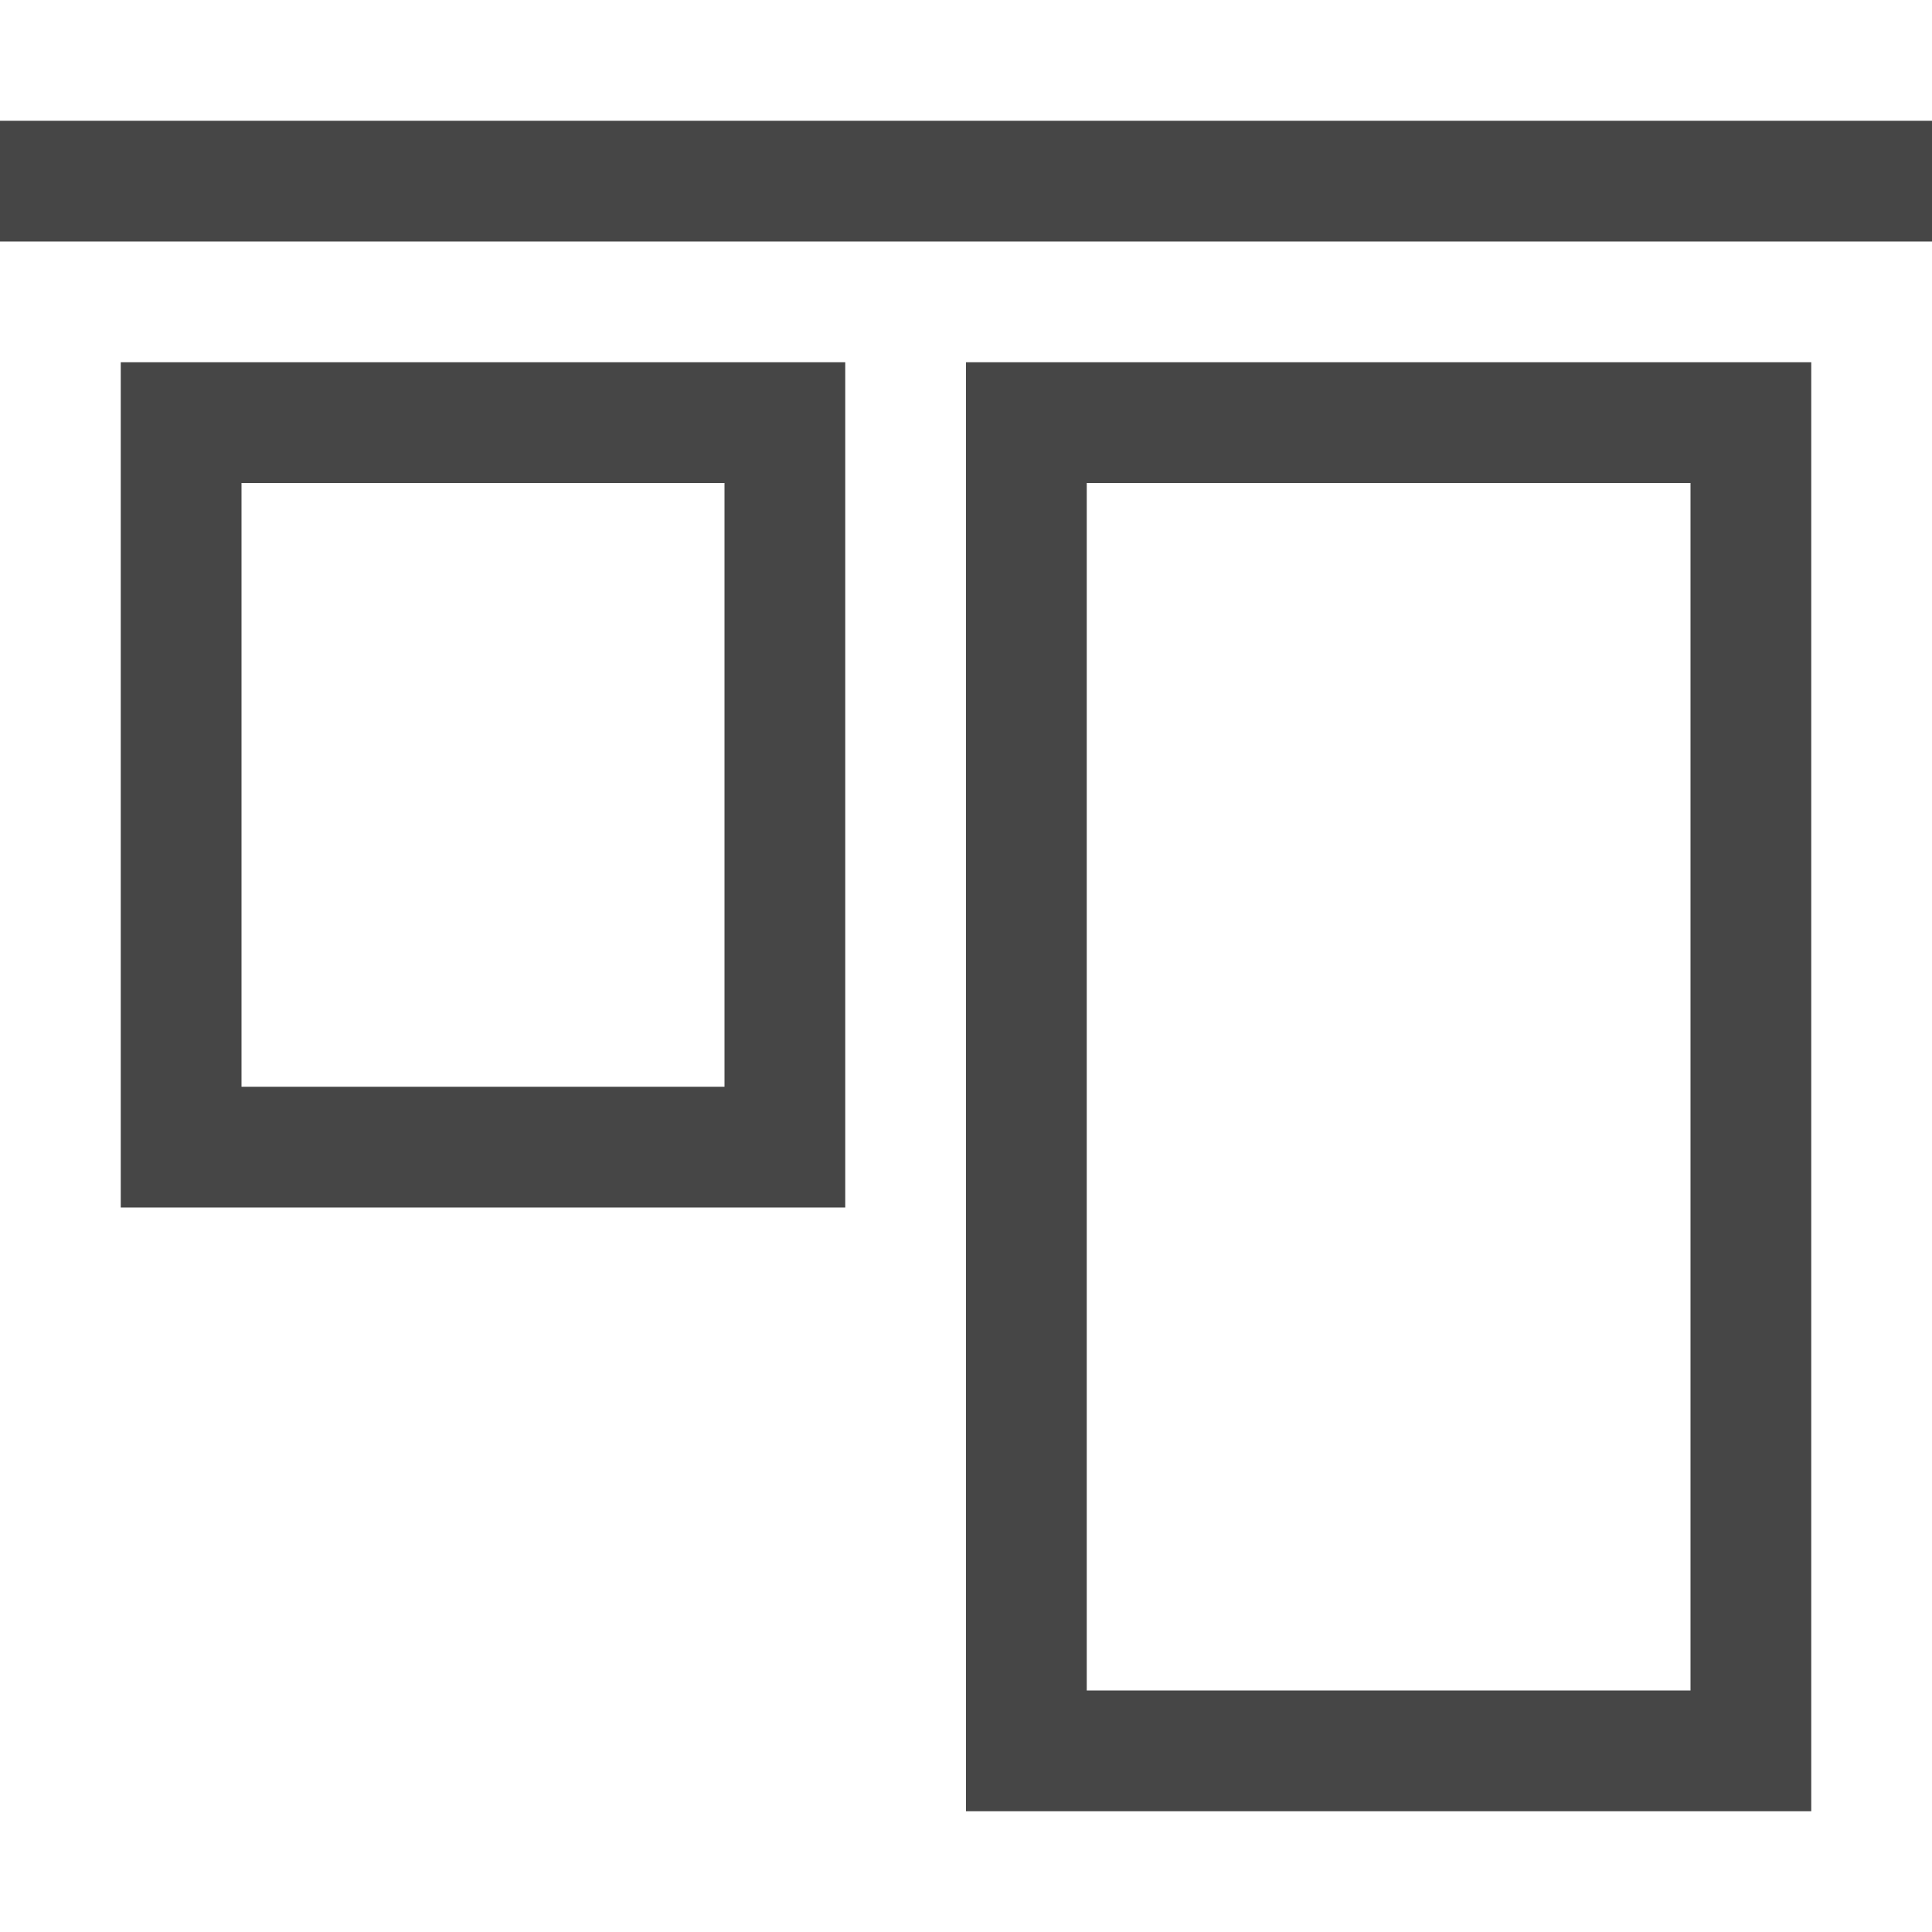 <svg width="16" height="16" viewBox="0 0 16 16" fill="none" xmlns="http://www.w3.org/2000/svg">
<path d="M16 1H0V2H16V1Z" fill="#464646"/>
<path d="M15 3H8V15H15V3ZM14 14H9V4H14V14Z" fill="#464646"/>
<path d="M7 3H1V10H7V3ZM6 9H2V4H6V9Z" fill="#464646"/>
</svg>
